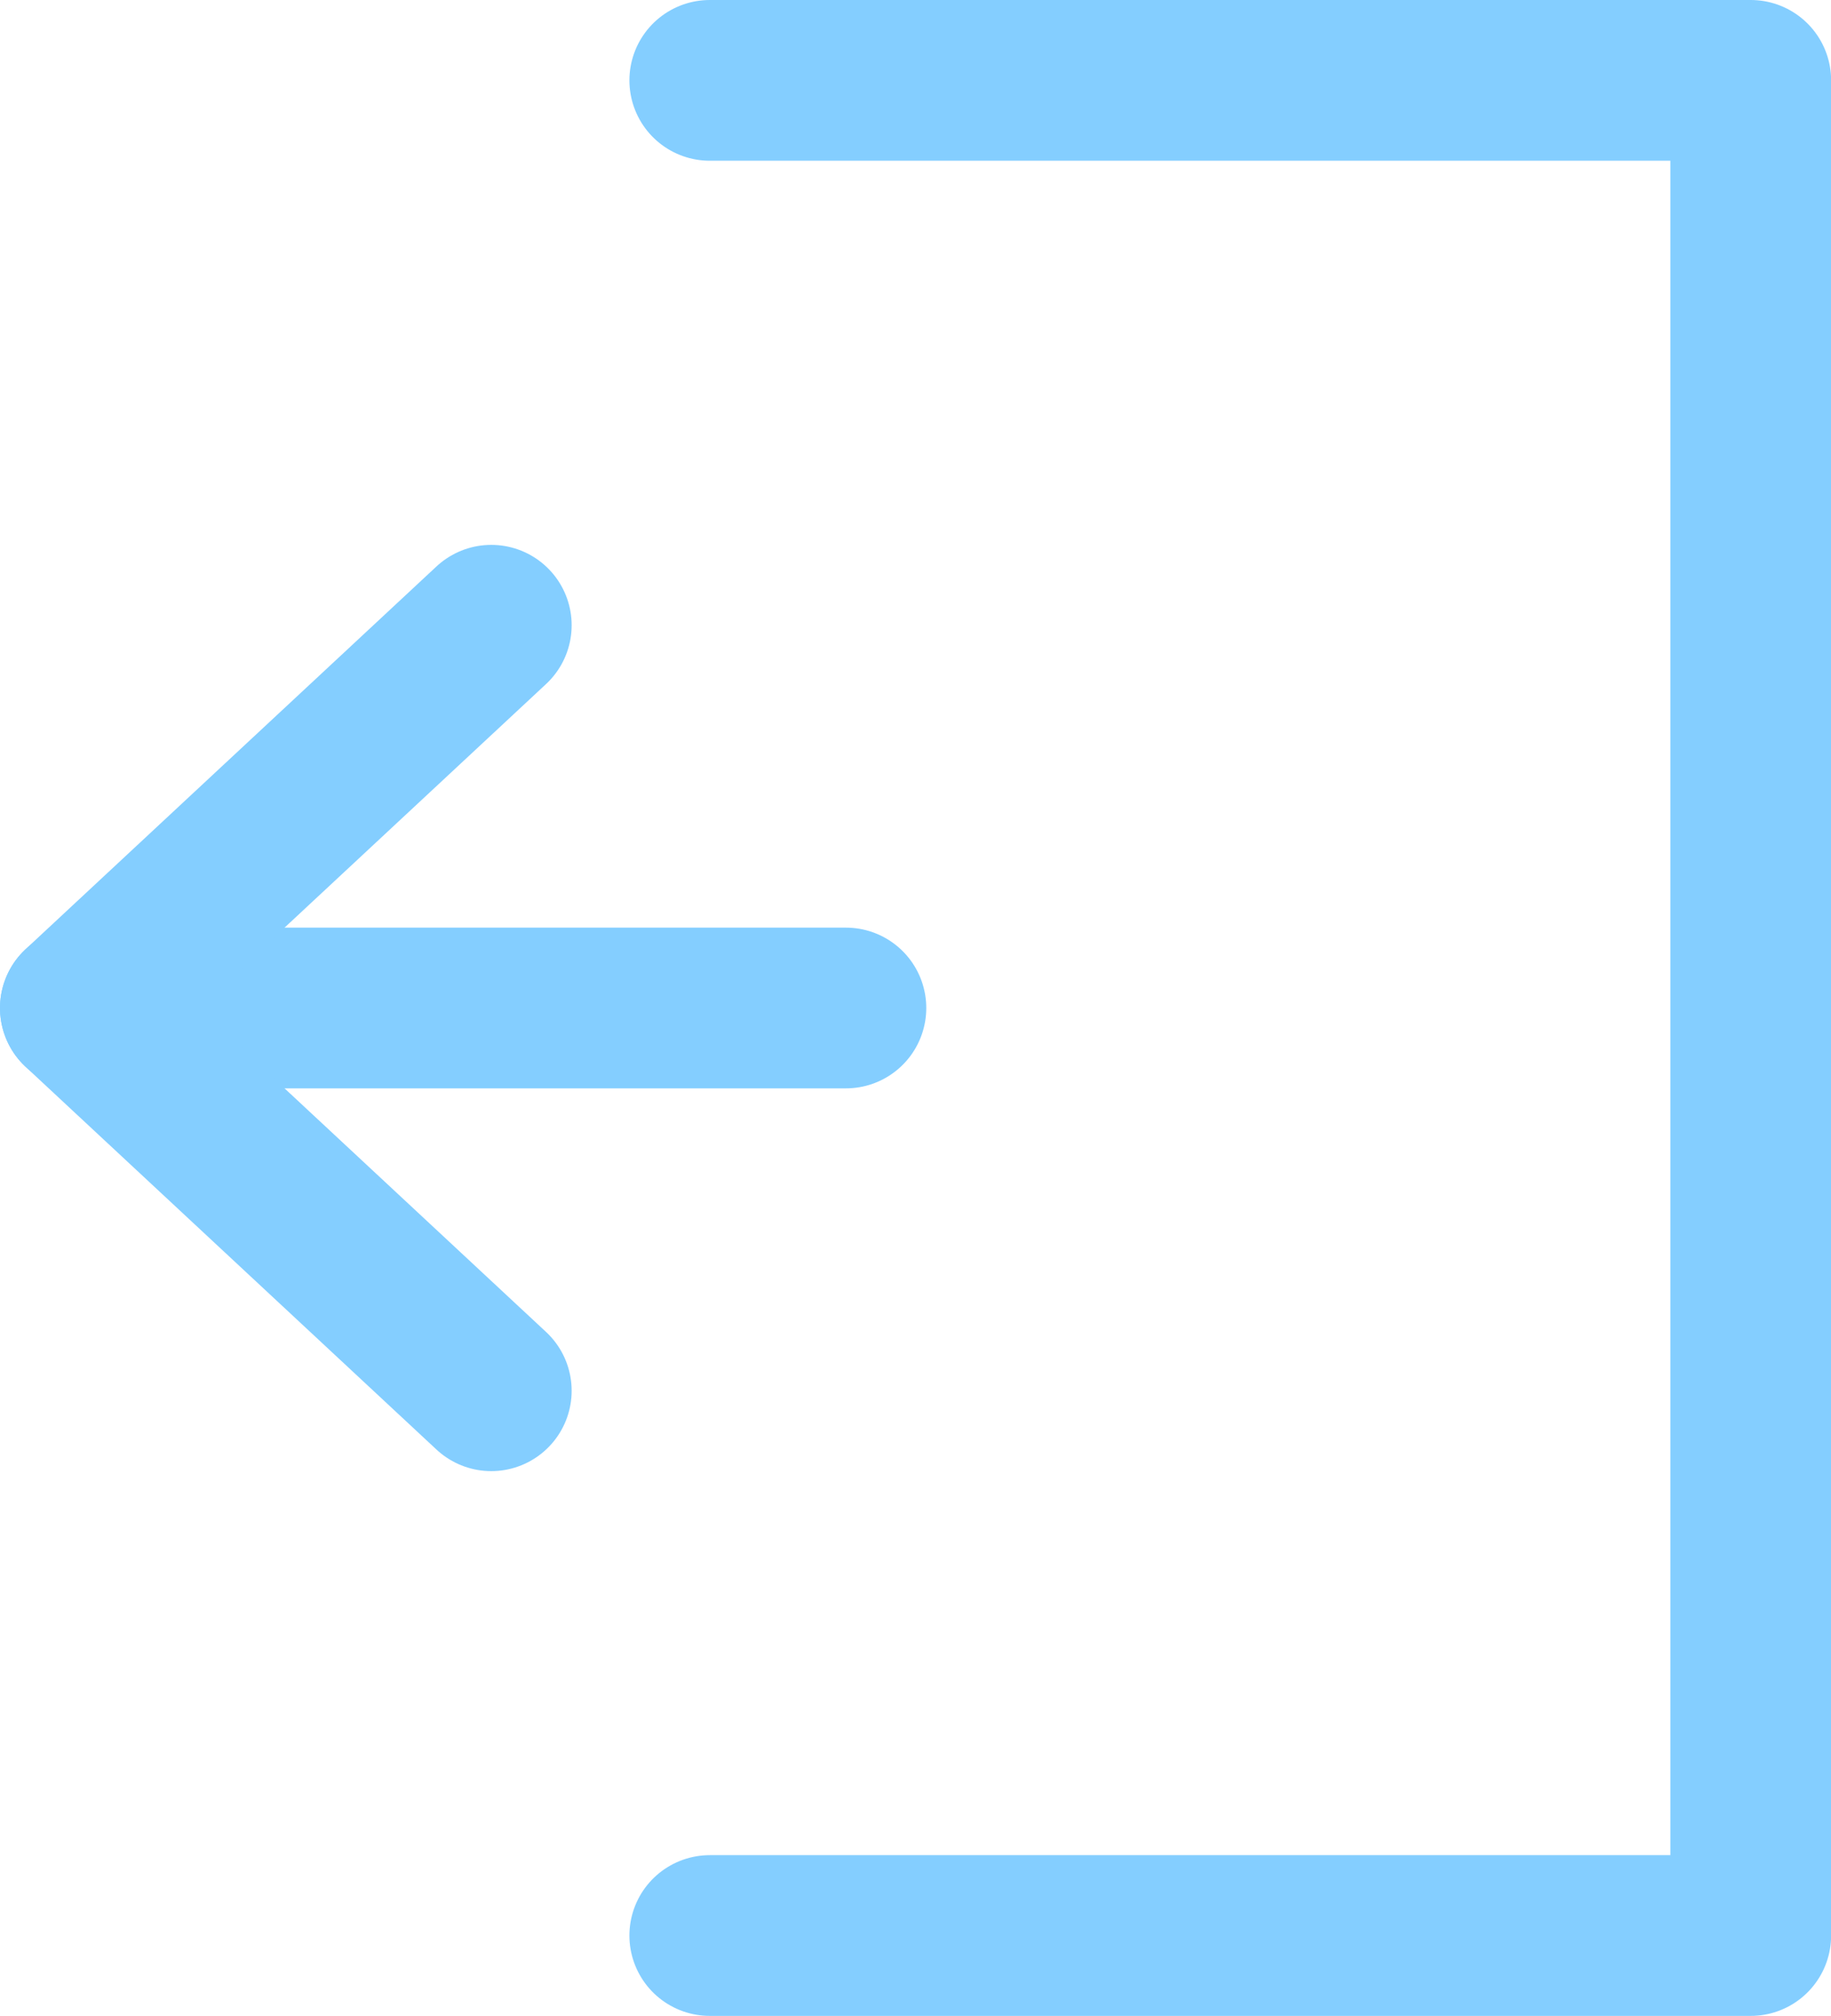 <svg xmlns="http://www.w3.org/2000/svg" width="17.085" height="18.813" viewBox="0 0 17.085 18.813">
  <g id="Group_49" data-name="Group 49" transform="translate(-51.471 -839.525)">
    <g id="Group_1596" data-name="Group 1596">
      <line id="Line_176" data-name="Line 176" x1="7.143" transform="translate(52.221 848.932)" fill="none" stroke="#84ceff" stroke-linecap="round" stroke-linejoin="round" stroke-width="1.5"/>
      <path id="Path_1542" data-name="Path 1542" d="M4.834,14.509,1,10.937,4.834,7.365" transform="translate(51.221 837.995)" fill="none" stroke="#84ceff" stroke-linecap="round" stroke-linejoin="round" stroke-width="1.5"/>
      <path id="Path_1543" data-name="Path 1543" d="M13.787.993H23.5V18.306H13.787" transform="translate(44.307 839.282)" fill="none" stroke="#84ceff" stroke-linecap="round" stroke-linejoin="round" stroke-width="1.5"/>
    </g>
  </g>
</svg>
